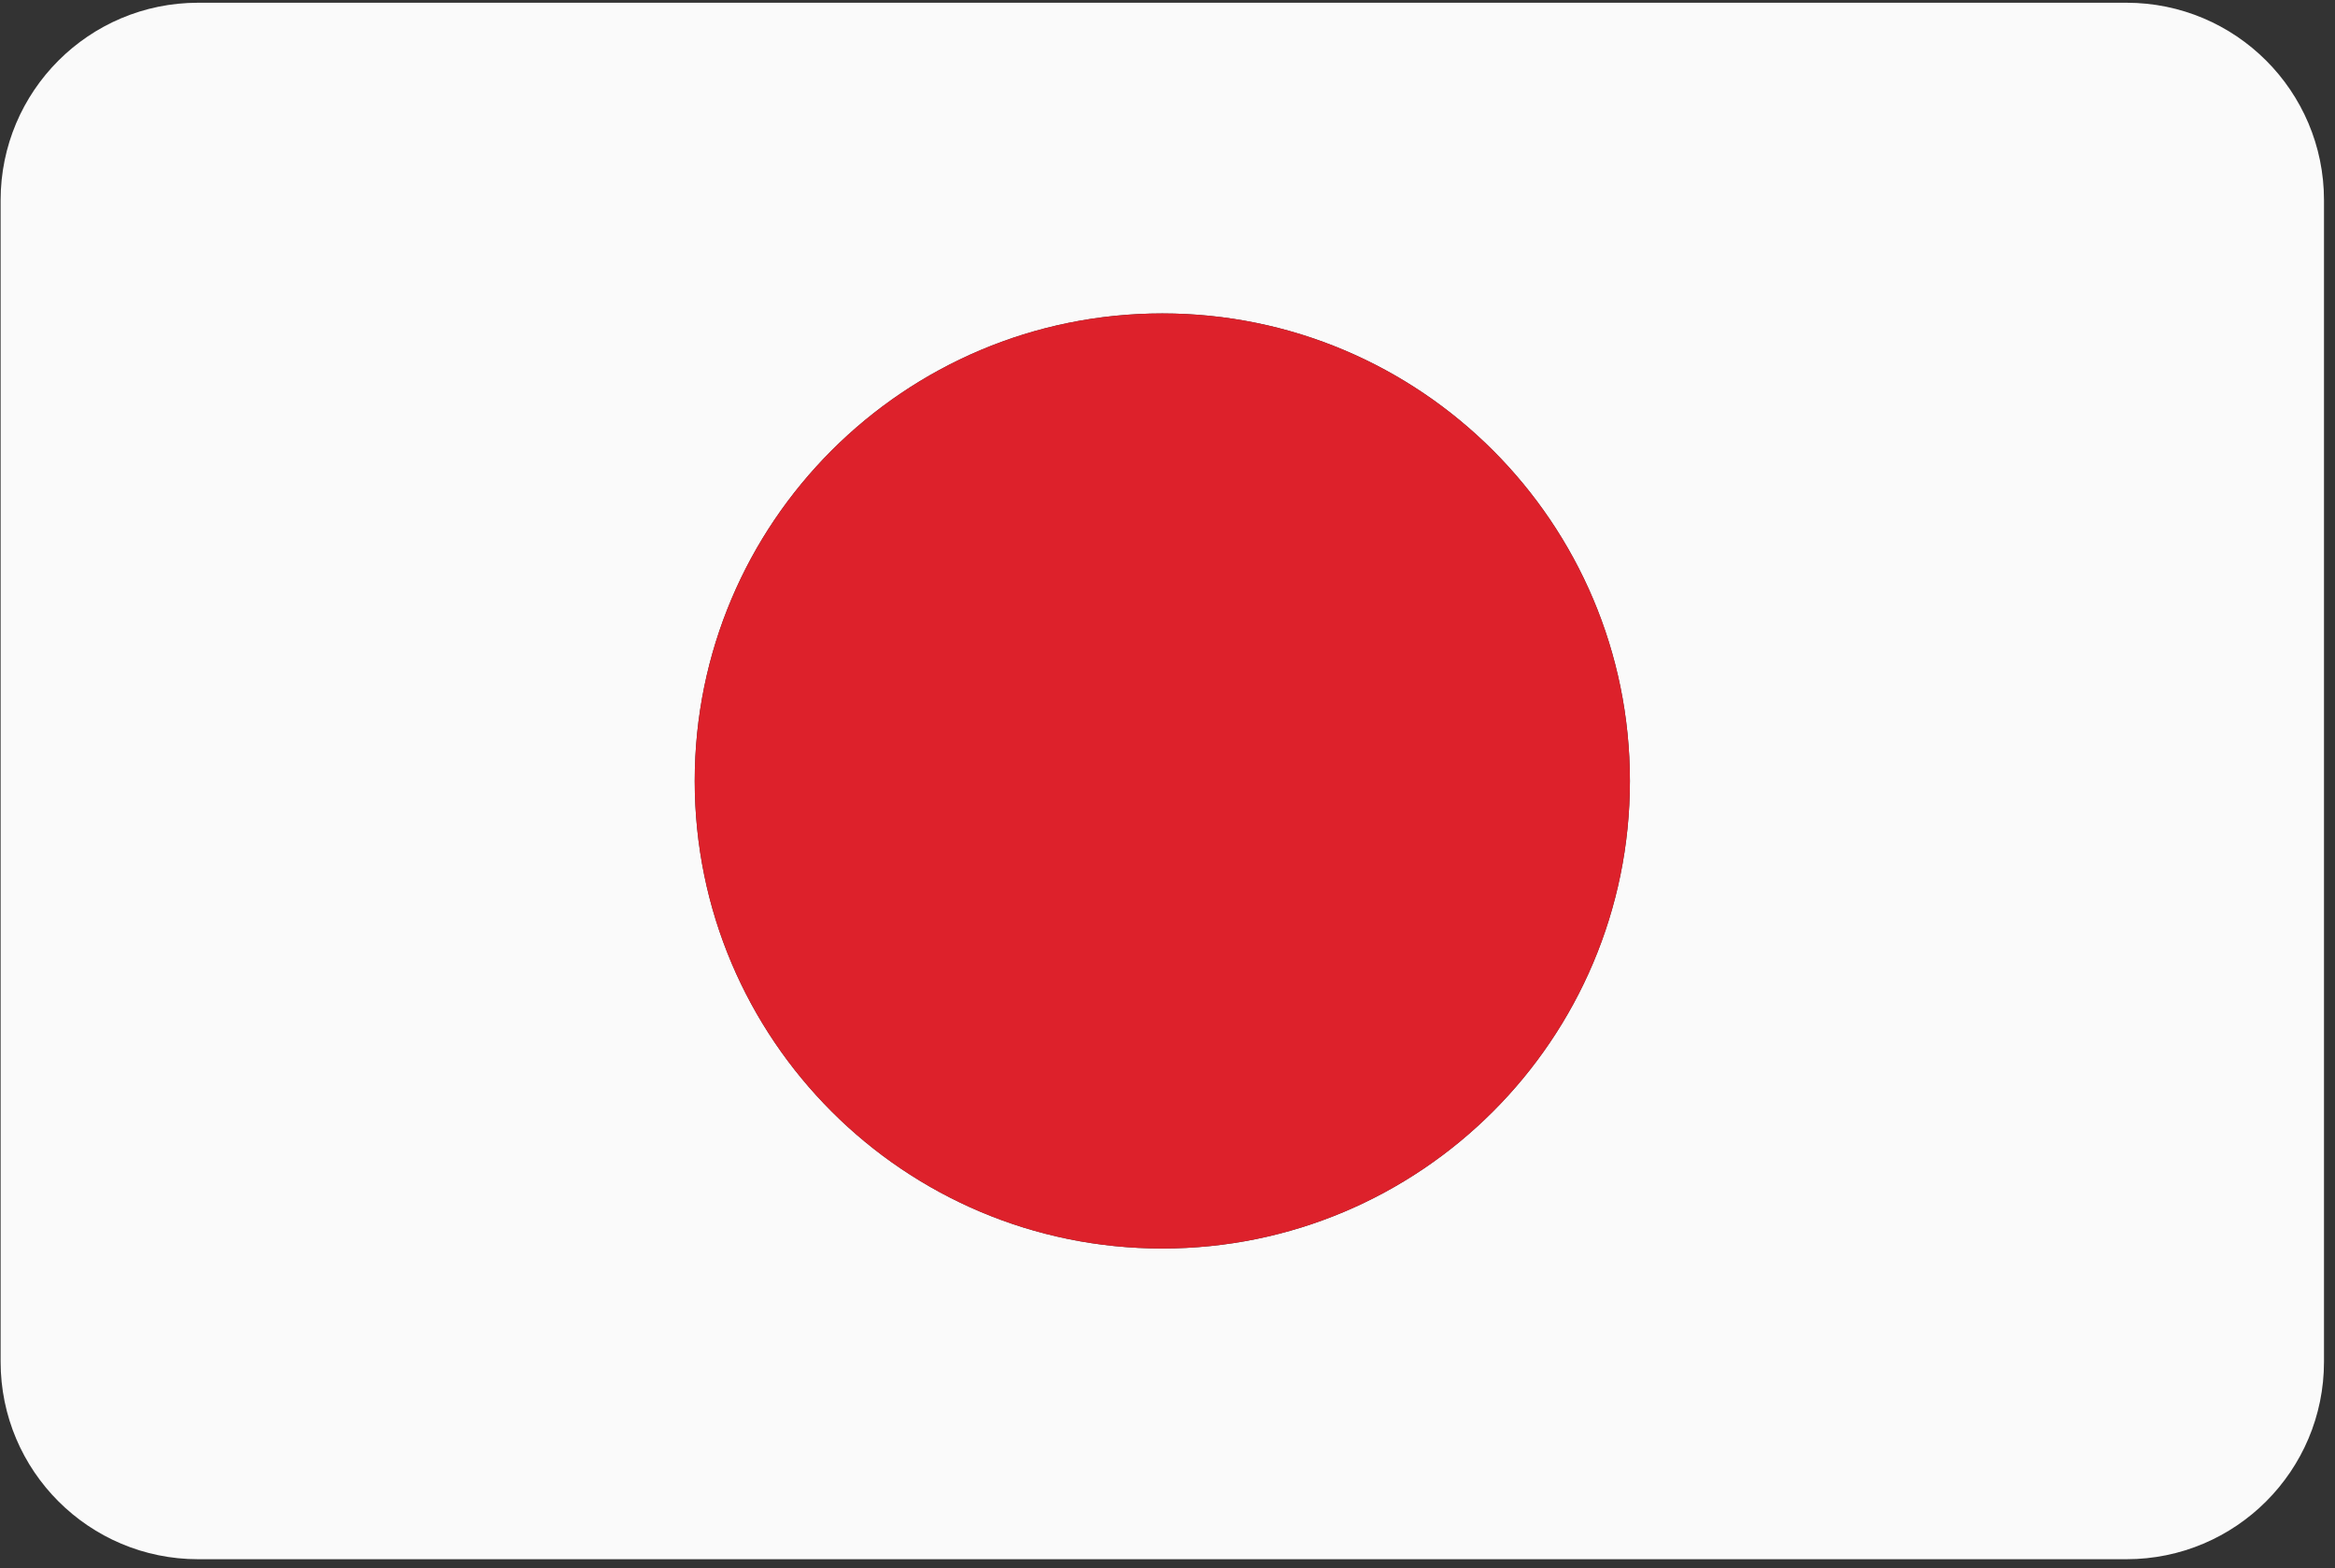 <?xml version="1.0" encoding="UTF-8" standalone="no"?><!DOCTYPE svg PUBLIC "-//W3C//DTD SVG 1.1//EN" "http://www.w3.org/Graphics/SVG/1.1/DTD/svg11.dtd"><svg width="100%" height="100%" viewBox="0 0 201 135" version="1.1" xmlns="http://www.w3.org/2000/svg" xmlns:xlink="http://www.w3.org/1999/xlink" xml:space="preserve" style="fill-rule:evenodd;clip-rule:evenodd;stroke-linejoin:round;stroke-miterlimit:1.414;"><rect x="0" y="0" width="201" height="135" fill="#333333" stroke="none"/><g id="Japan"><path d="M100.053,107.486c-22.23,0 -40.25,-18.02 -40.25,-40.25c0,-22.23 18.02,-40.252 40.25,-40.252c22.23,0 40.252,18.022 40.252,40.252c0,22.23 -18.022,40.25 -40.252,40.25M183.053,0.236l-166,0c-9.389,0 -17,7.61 -17,17l0,100c0,9.389 7.611,17 17,17l166,0c9.389,0 17,-7.611 17,-17l0,-100c0,-9.39 -7.611,-17 -17,-17" style="fill:#fafafa;fill-rule:nonzero;"/><path d="M100.053,26.984c-22.23,0 -40.25,18.021 -40.25,40.252c0,22.229 18.02,40.25 40.25,40.25c22.23,0 40.252,-18.021 40.252,-40.25c0,-22.231 -18.022,-40.252 -40.252,-40.252" style="fill:#dd212b;fill-rule:nonzero;"/></g></svg>